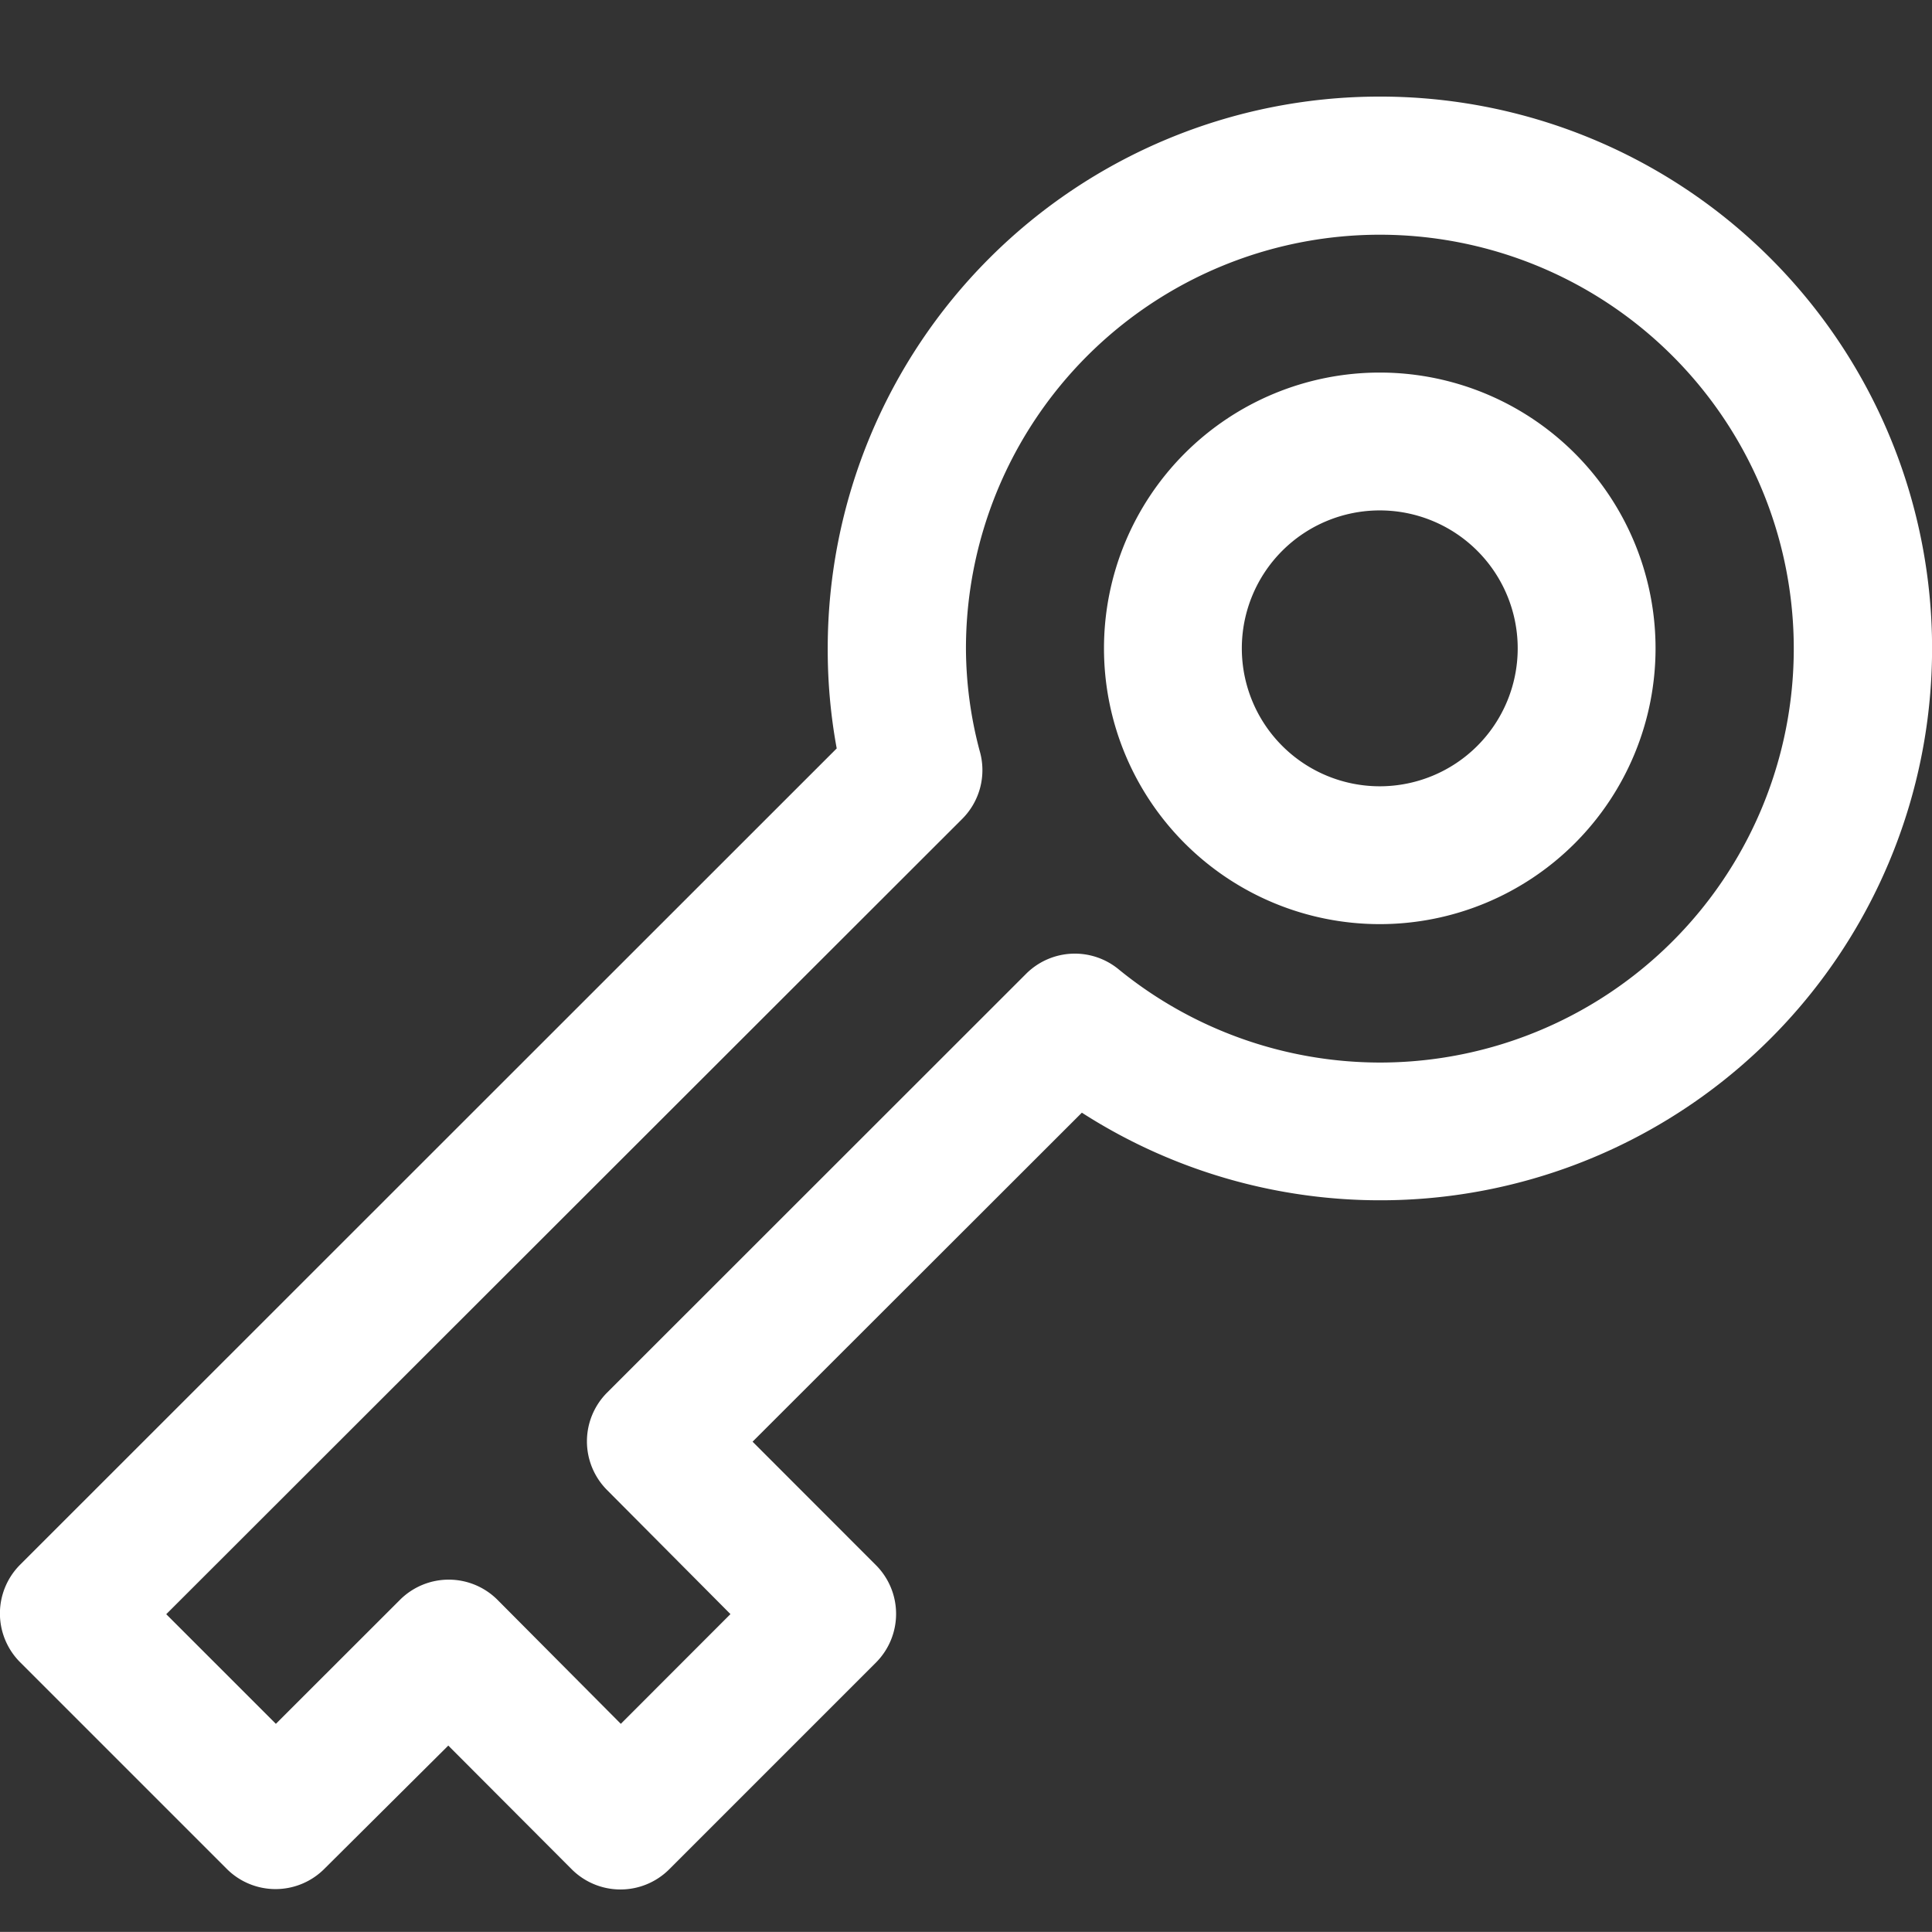 <svg xmlns="http://www.w3.org/2000/svg" width="20.001" height="20" viewBox="0 0 20.001 20">
  <rect x="0" y="0" width="20.001" height="20" fill="#333333" stroke="none"/>
  <g id="Group_117089" data-name="Group 117089" transform="translate(-43 -1448)">
    <rect id="Rectangle_22831" data-name="Rectangle 22831" width="20" height="20" transform="translate(43 1448)" fill="#c1c1c1" opacity="0"/>
    <g id="noun_Key_4387464" transform="translate(41 1447)">
      <g id="Layer_2" data-name="Layer 2" transform="translate(1.999 2)">
        <path id="Path_183124" data-name="Path 183124" d="M16.282,2a5.713,5.713,0,0,0-5.713,5.713,5.635,5.635,0,0,0,.093,1.035L2.207,17.2a.714.714,0,0,0,0,1.007l2.142,2.142a.714.714,0,0,0,1.007,0l1.285-1.278L7.92,20.353a.714.714,0,0,0,1.007,0l2.142-2.142a.714.714,0,0,0,0-1.007L9.791,15.925,13.2,12.519A5.713,5.713,0,1,0,16.282,2Zm0,10a4.285,4.285,0,0,1-2.7-.964.714.714,0,0,0-.957.043L8.284,15.418a.714.714,0,0,0,0,1.007l1.278,1.285L8.427,18.846,7.149,17.561a.714.714,0,0,0-1.007,0L4.856,18.846,3.721,17.711l8.234-8.227a.714.714,0,0,0,.186-.714A4.163,4.163,0,0,1,12,7.713,4.285,4.285,0,1,1,16.282,12Z" transform="translate(-1.999 -2)" fill="#fff"/>
        <path id="Path_183125" data-name="Path 183125" d="M20.855,6a2.855,2.855,0,1,0,2.855,2.855A2.855,2.855,0,0,0,20.855,6Zm0,4.283a1.428,1.428,0,1,1,1.428-1.428A1.428,1.428,0,0,1,20.855,10.283Z" transform="translate(-6.57 -3.143)" fill="#fff"/>
      </g>
    </g>
  </g>
</svg>
